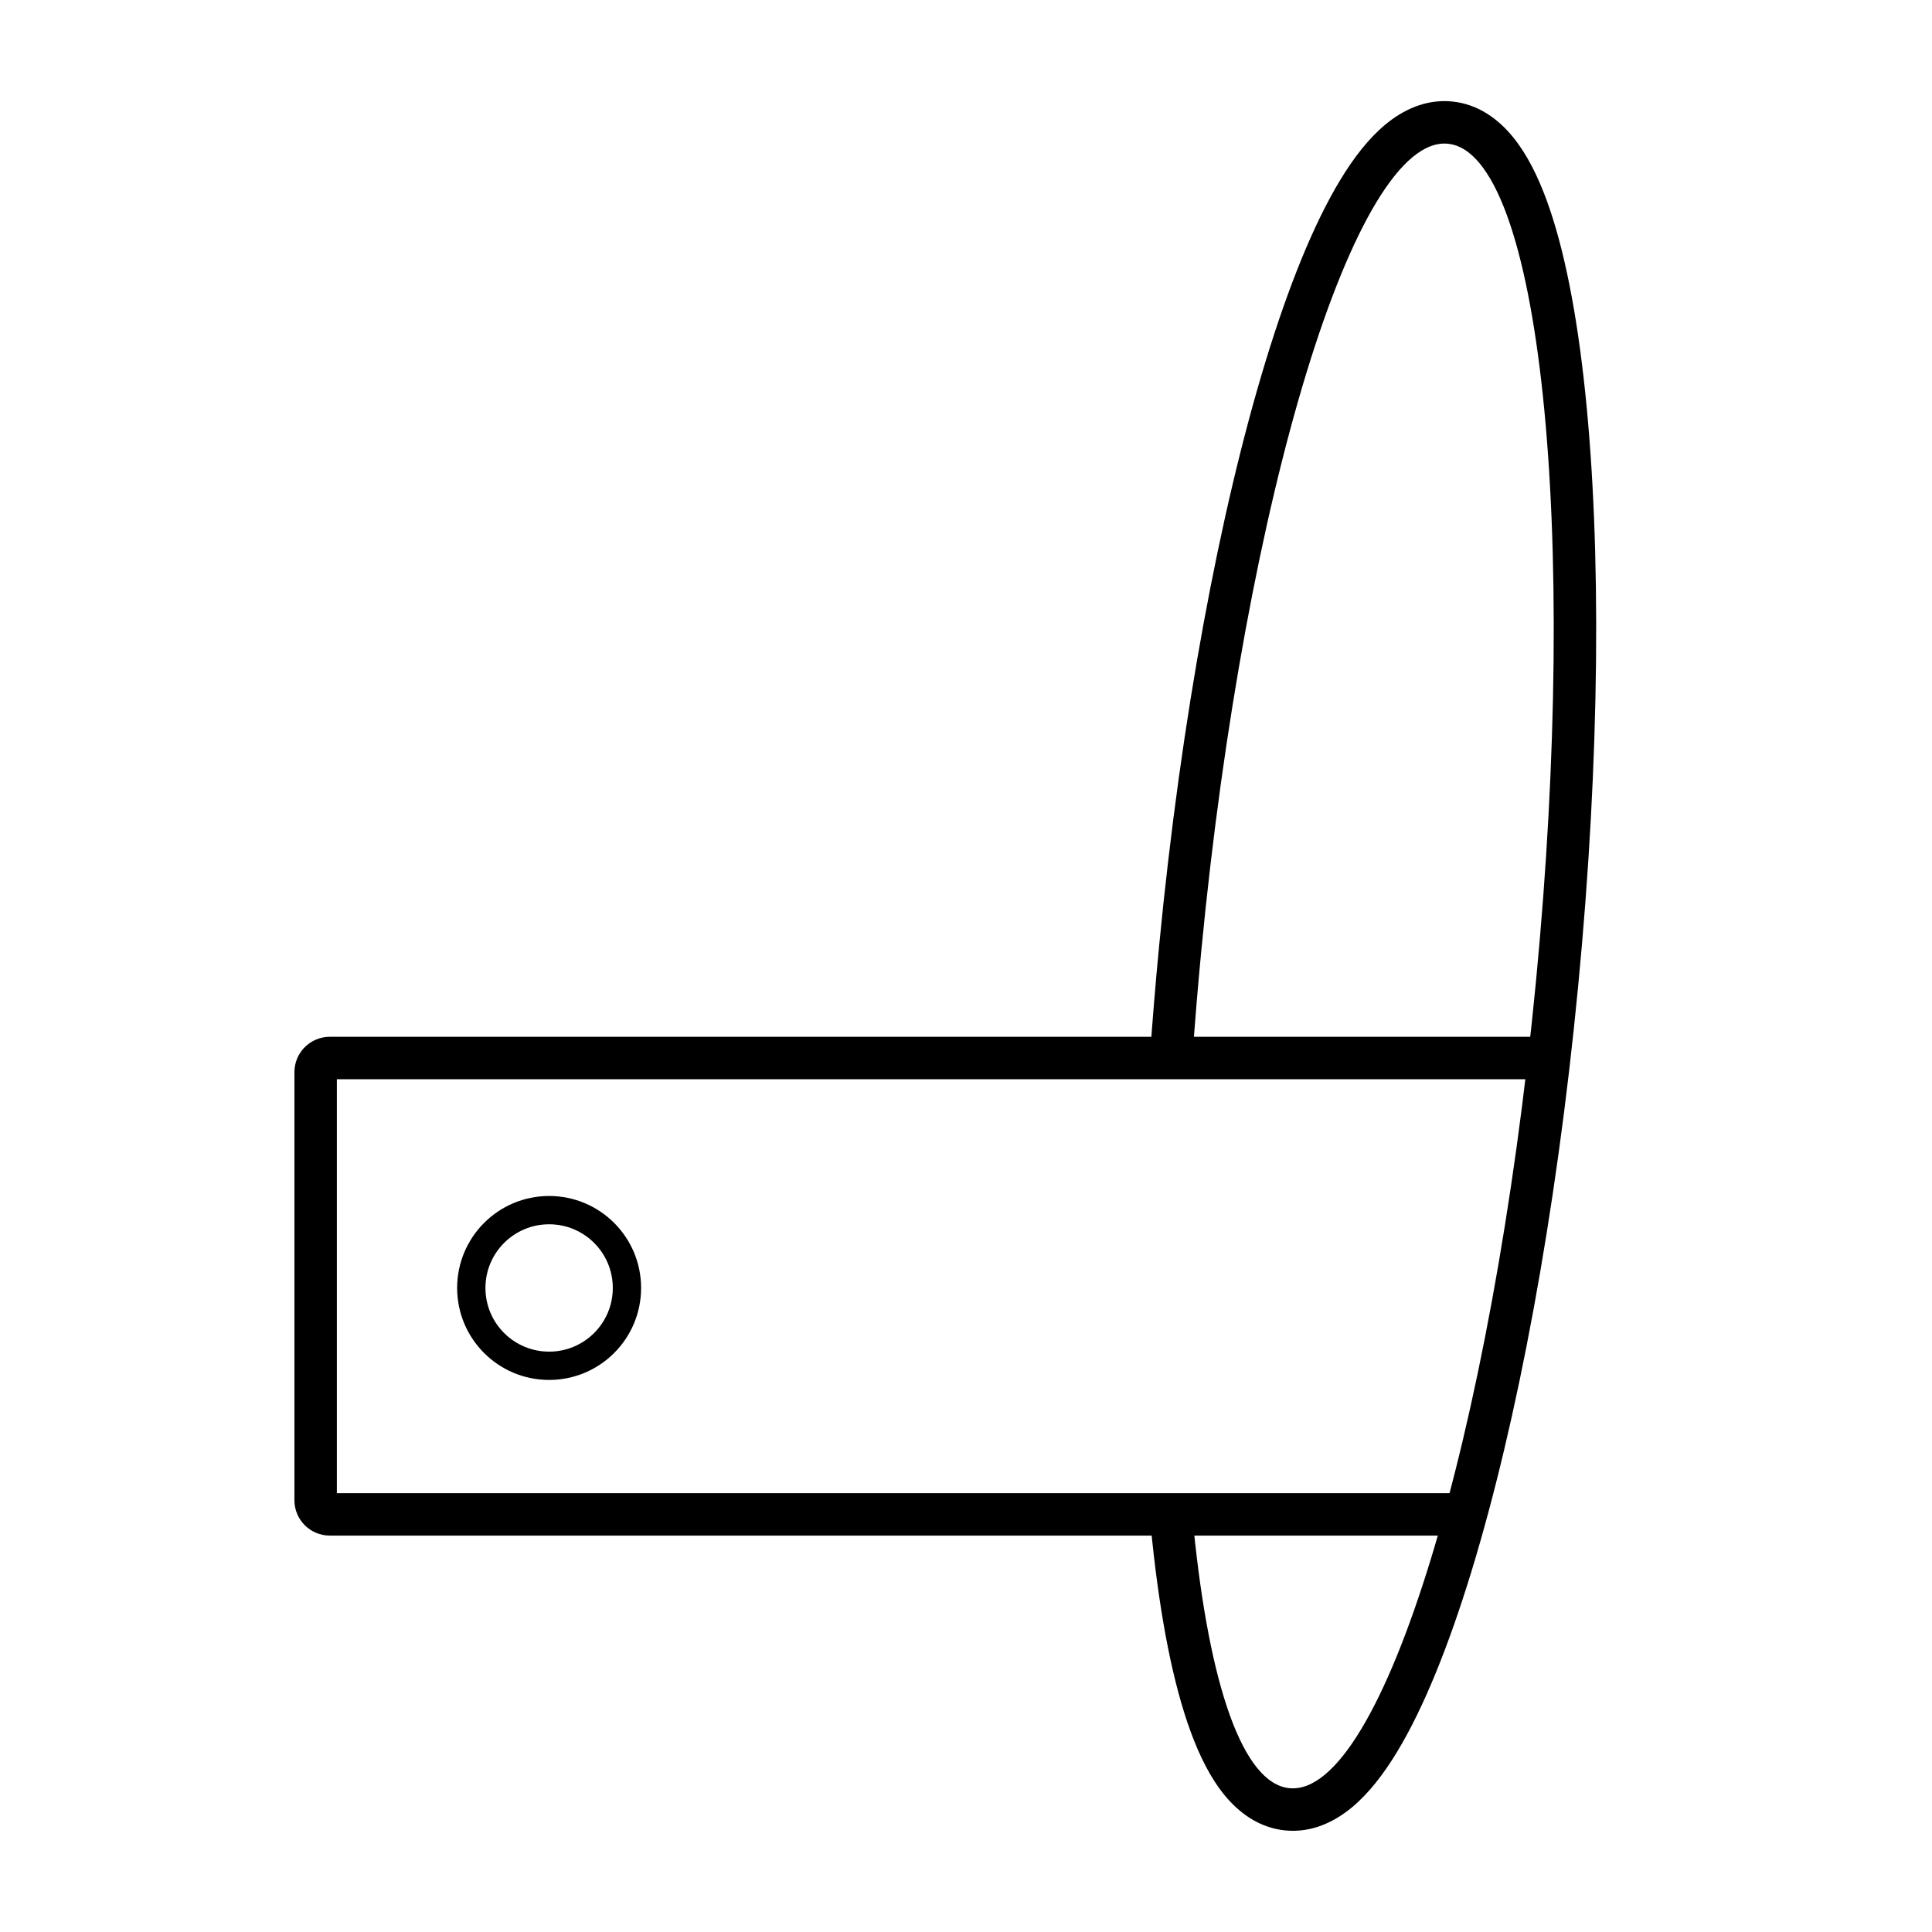 <svg width="1024" height="1024" viewBox="0 0 1024 1024" fill="none" xmlns="http://www.w3.org/2000/svg">
<path fill-rule="evenodd" clip-rule="evenodd" d="M681.292 970.171C695.416 971.531 707.453 965.489 716.531 957.96C725.55 950.48 733.468 940.124 740.503 928.501C754.632 905.158 767.9 872.14 779.943 832.747C804.139 753.599 824.773 644.045 836.46 522.671C848.148 401.296 848.796 289.818 840.147 207.508C835.842 166.54 829.118 131.597 819.702 105.987C815.014 93.235 809.219 81.558 801.792 72.495C794.317 63.372 783.655 55.144 769.531 53.784C755.407 52.424 743.37 58.467 734.292 65.995C725.273 73.475 717.355 83.832 710.32 95.454C696.191 118.798 682.923 151.816 670.88 191.209C646.684 270.357 626.05 379.91 614.363 501.285C612.424 521.415 610.79 541.272 609.451 560.77H632.004C633.308 541.985 634.89 522.849 636.759 503.441C659.934 262.757 718.413 71.466 767.374 76.181C816.336 80.895 837.239 279.83 814.064 520.514C790.889 761.198 732.41 952.489 683.449 947.775C658.569 945.379 640.935 892.834 632.647 810.145H610.037C610.244 812.264 610.457 814.365 610.676 816.448C614.981 857.415 621.705 892.358 631.121 917.969C635.809 930.72 641.604 942.397 649.031 951.461C656.506 960.583 667.168 968.811 681.292 970.171Z" fill="black"/>
<path d="M823.546 560.769H174.796C170.654 560.769 167.296 564.127 167.296 568.269V795.144C167.296 799.287 170.654 802.644 174.796 802.644H229.171H769.171" stroke="black" stroke-width="22.5"/>
<circle cx="291.046" cy="682.645" r="41.25" stroke="black" stroke-width="15"/>
</svg>
